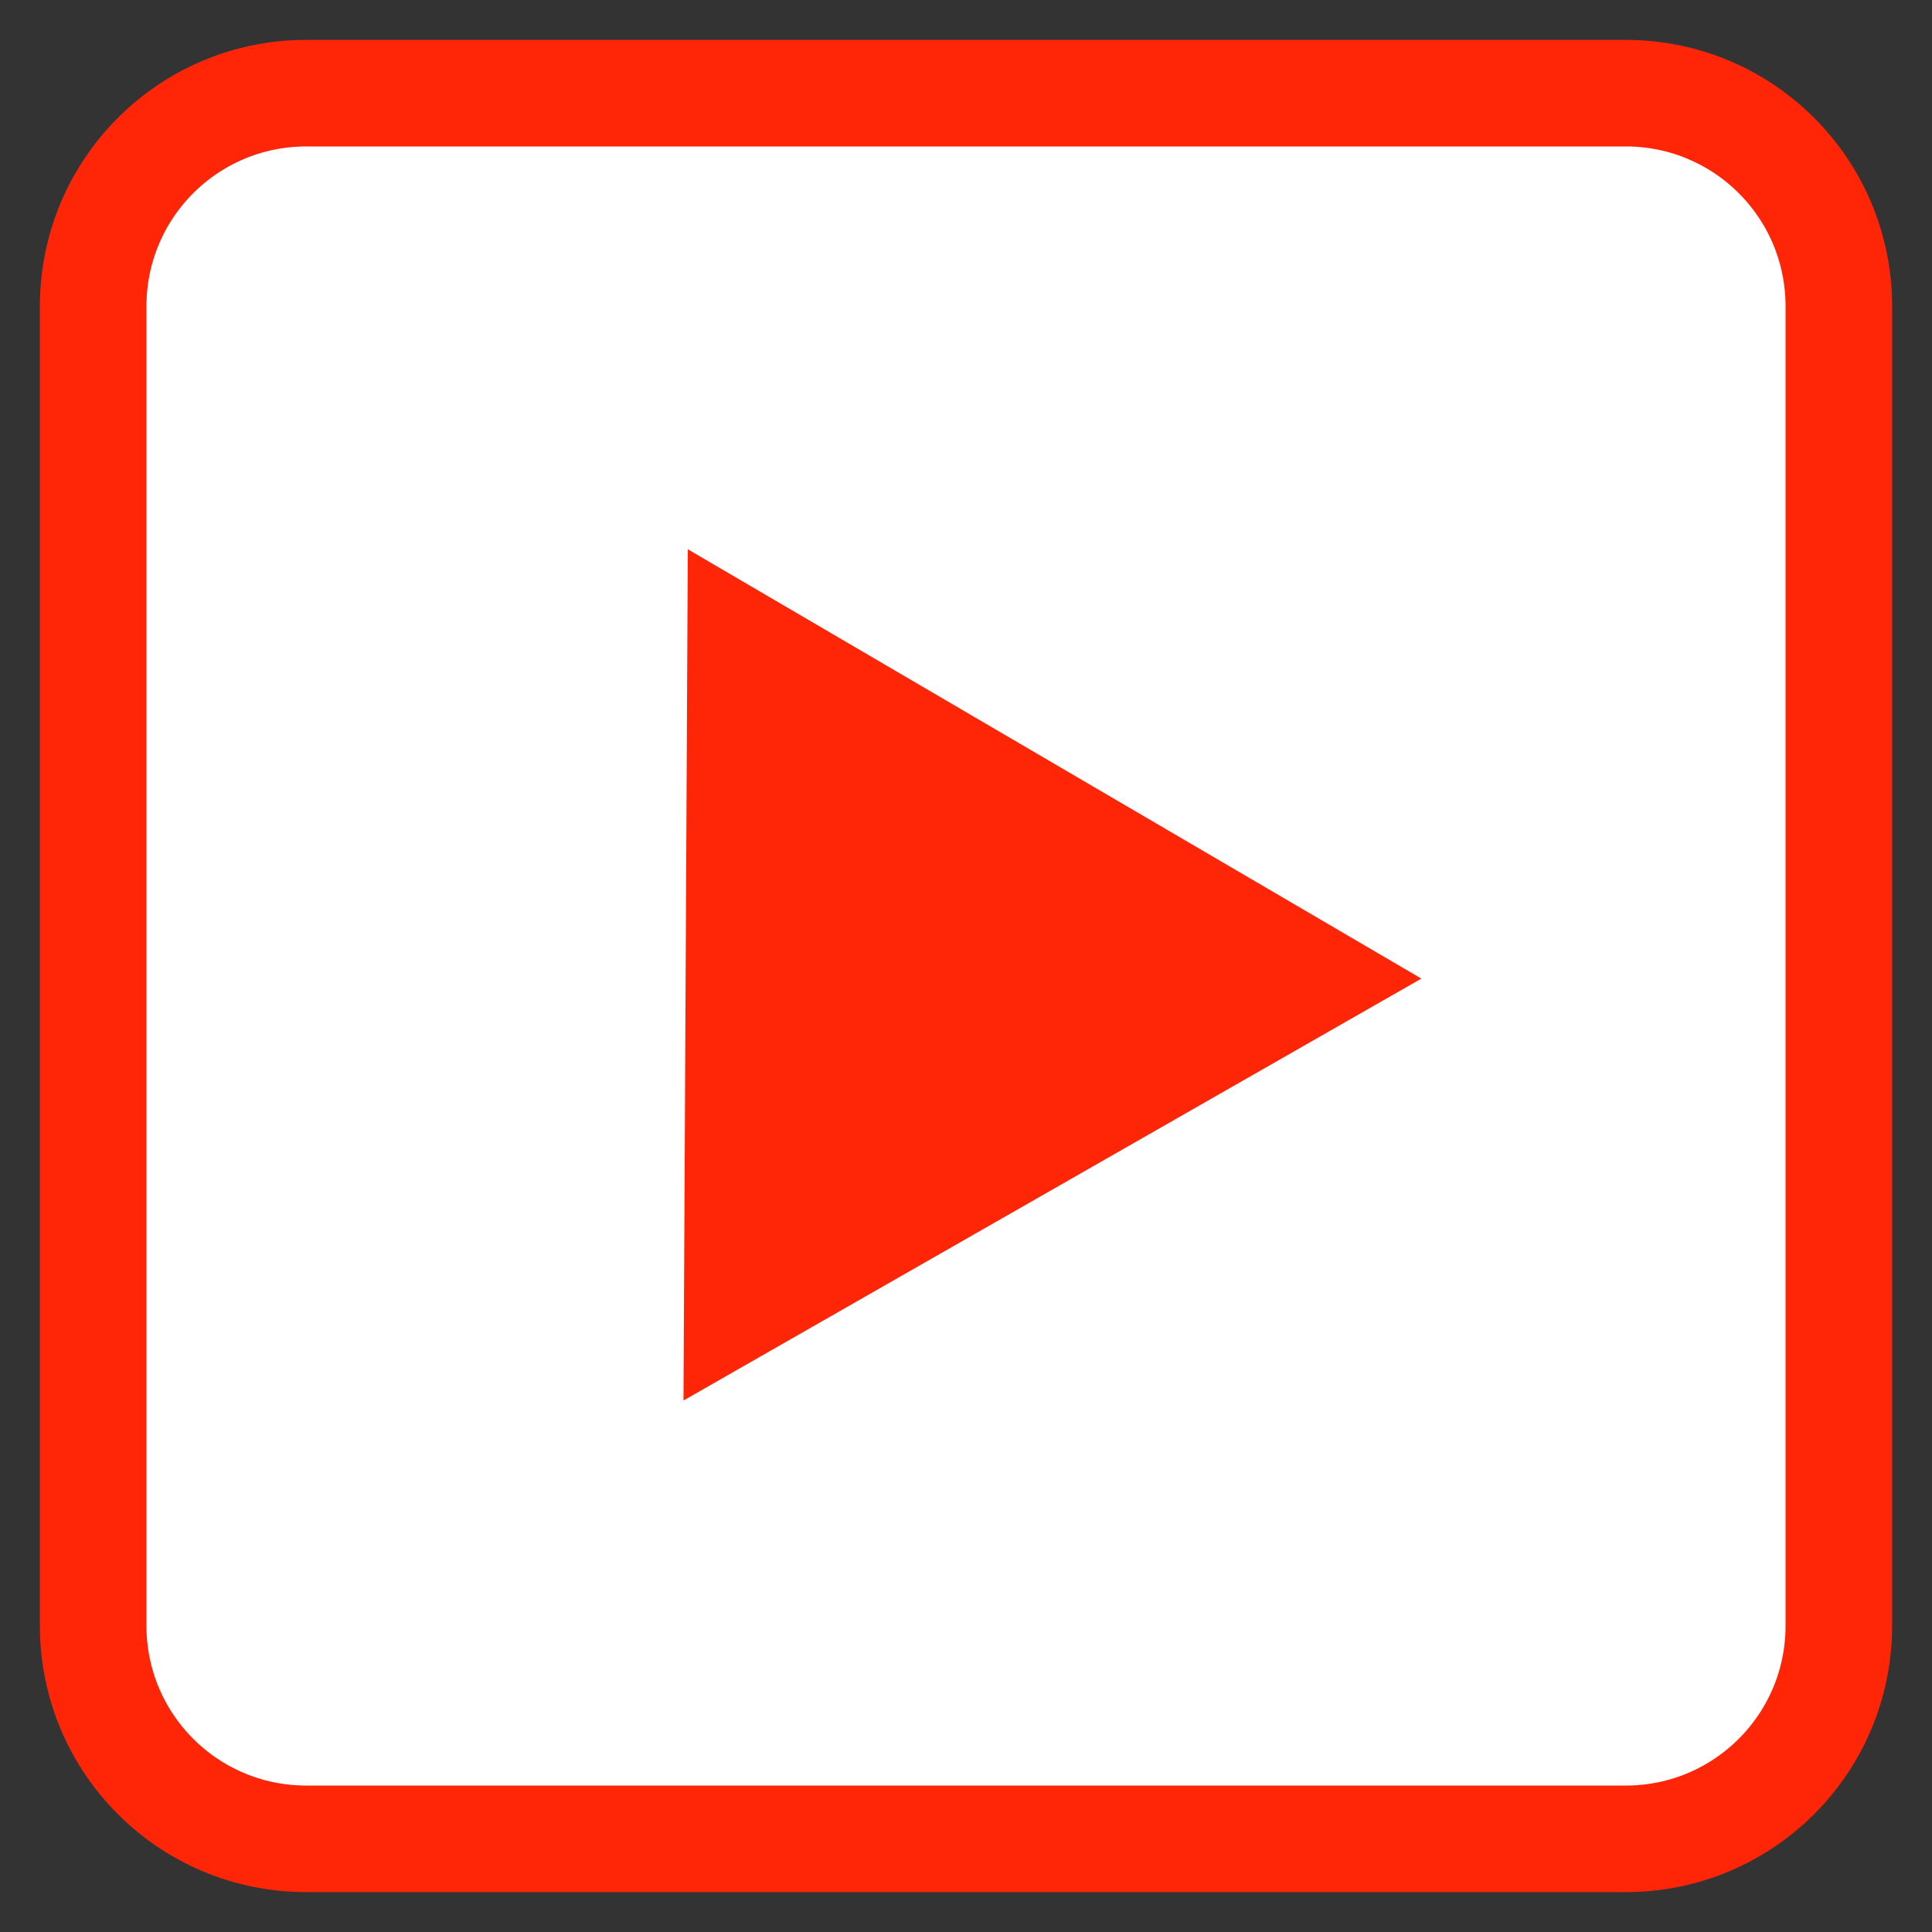 
<svg xmlns="http://www.w3.org/2000/svg" xmlns:xlink="http://www.w3.org/1999/xlink" width="32px" height="32px" viewBox="0 0 32 32" version="1.1">
<rect x="0" y="0" width="32" height="32" fill="#333333" stroke="none"/>
<g id="surface1">
<path style="fill-rule:nonzero;fill:rgb(100%,100%,100%);fill-opacity:1;stroke-width:7.061;stroke-linecap:butt;stroke-linejoin:miter;stroke:rgb(100%,14.902%,3.137%);stroke-opacity:1;stroke-miterlimit:4;" d="M 20.297 6.172 L 107.703 6.172 C 115.516 6.172 121.828 12.484 121.828 20.297 L 121.828 107.703 C 121.828 115.516 115.516 121.828 107.703 121.828 L 20.297 121.828 C 12.484 121.828 6.172 115.516 6.172 107.703 L 6.172 20.297 C 6.172 12.484 12.484 6.172 20.297 6.172 Z M 20.297 6.172 " transform="matrix(0.25,0,0,0.25,0,0)"/>
<path style="fill-rule:nonzero;fill:rgb(100%,14.902%,3.137%);fill-opacity:1;stroke-width:1.241;stroke-linecap:butt;stroke-linejoin:miter;stroke:rgb(100%,14.902%,3.137%);stroke-opacity:1;stroke-miterlimit:4;" d="M 27.755 21.231 L 4.054 34.755 L 4.193 7.47 Z M 27.755 21.231 " transform="matrix(0.478,0,0,0.479,9.682,6.036)"/>
</g>
</svg>
